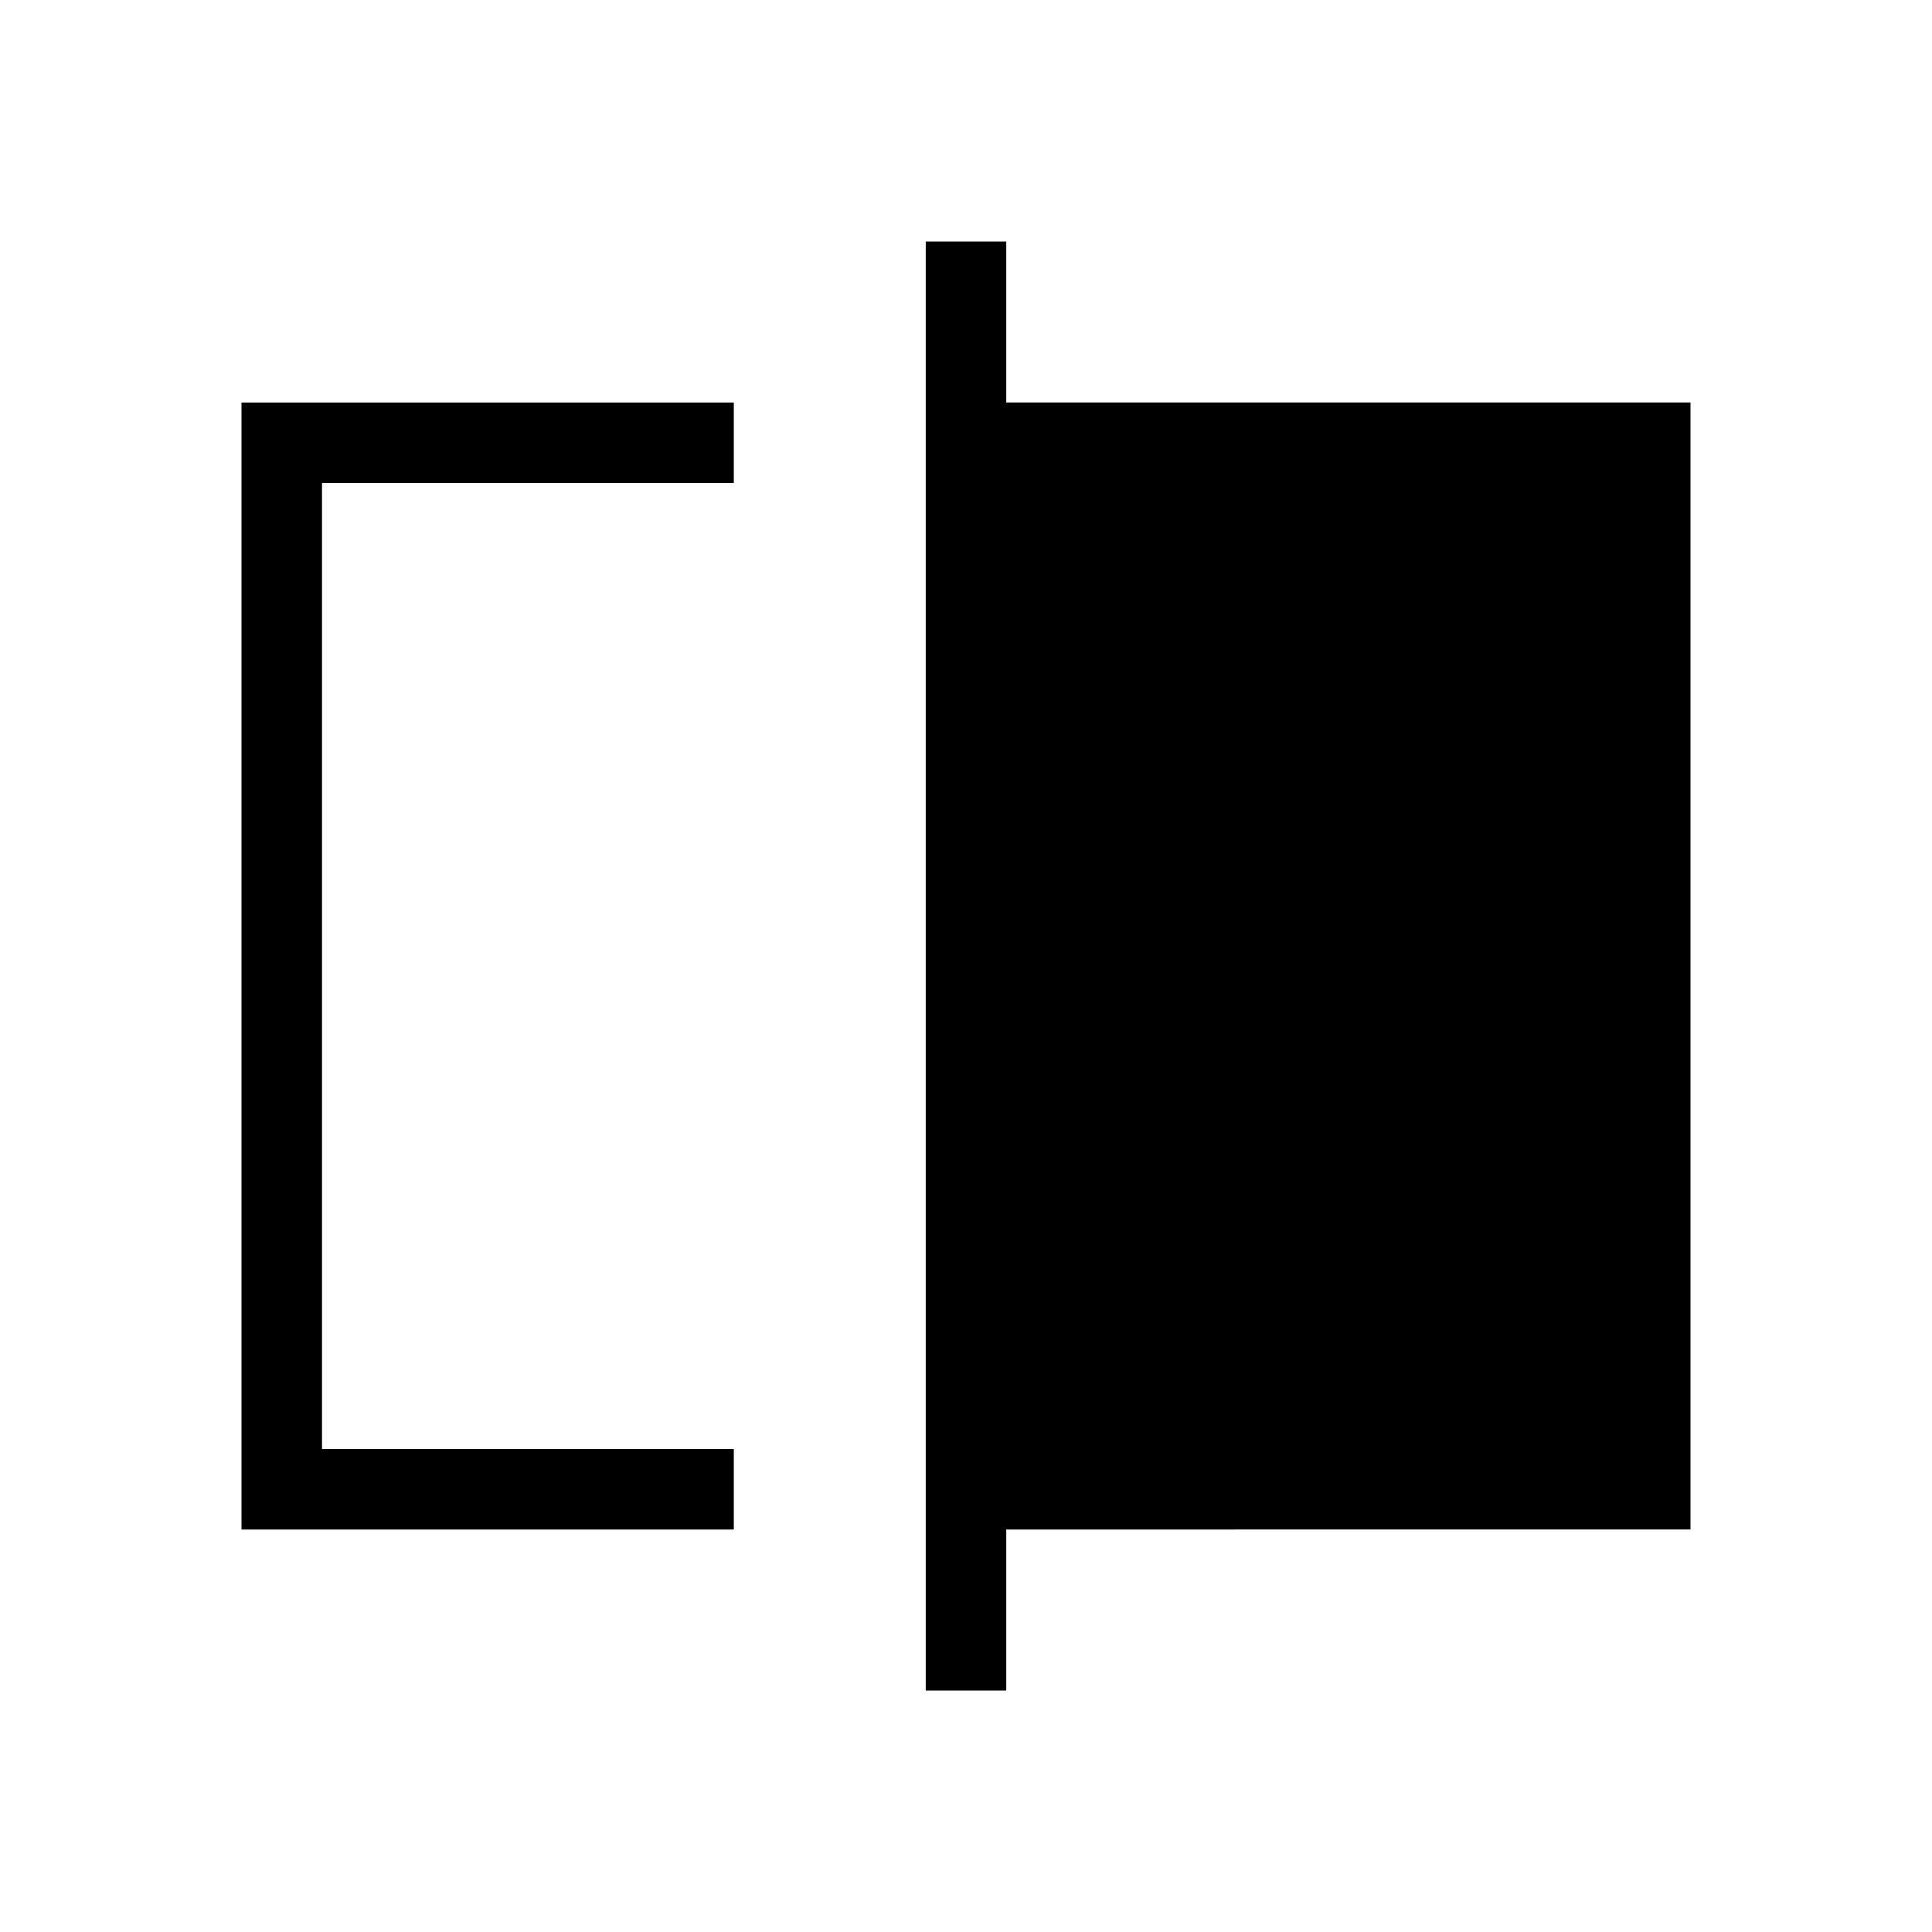 <svg xmlns="http://www.w3.org/2000/svg" height="24" viewBox="0 -960 960 960" width="24"><path d="M120-200v-560h244.62v40H160v480h204.62v40H120Zm340 80v-720h40v80h340v560H500v80h-40ZM160-240v-480 480Z"/></svg>